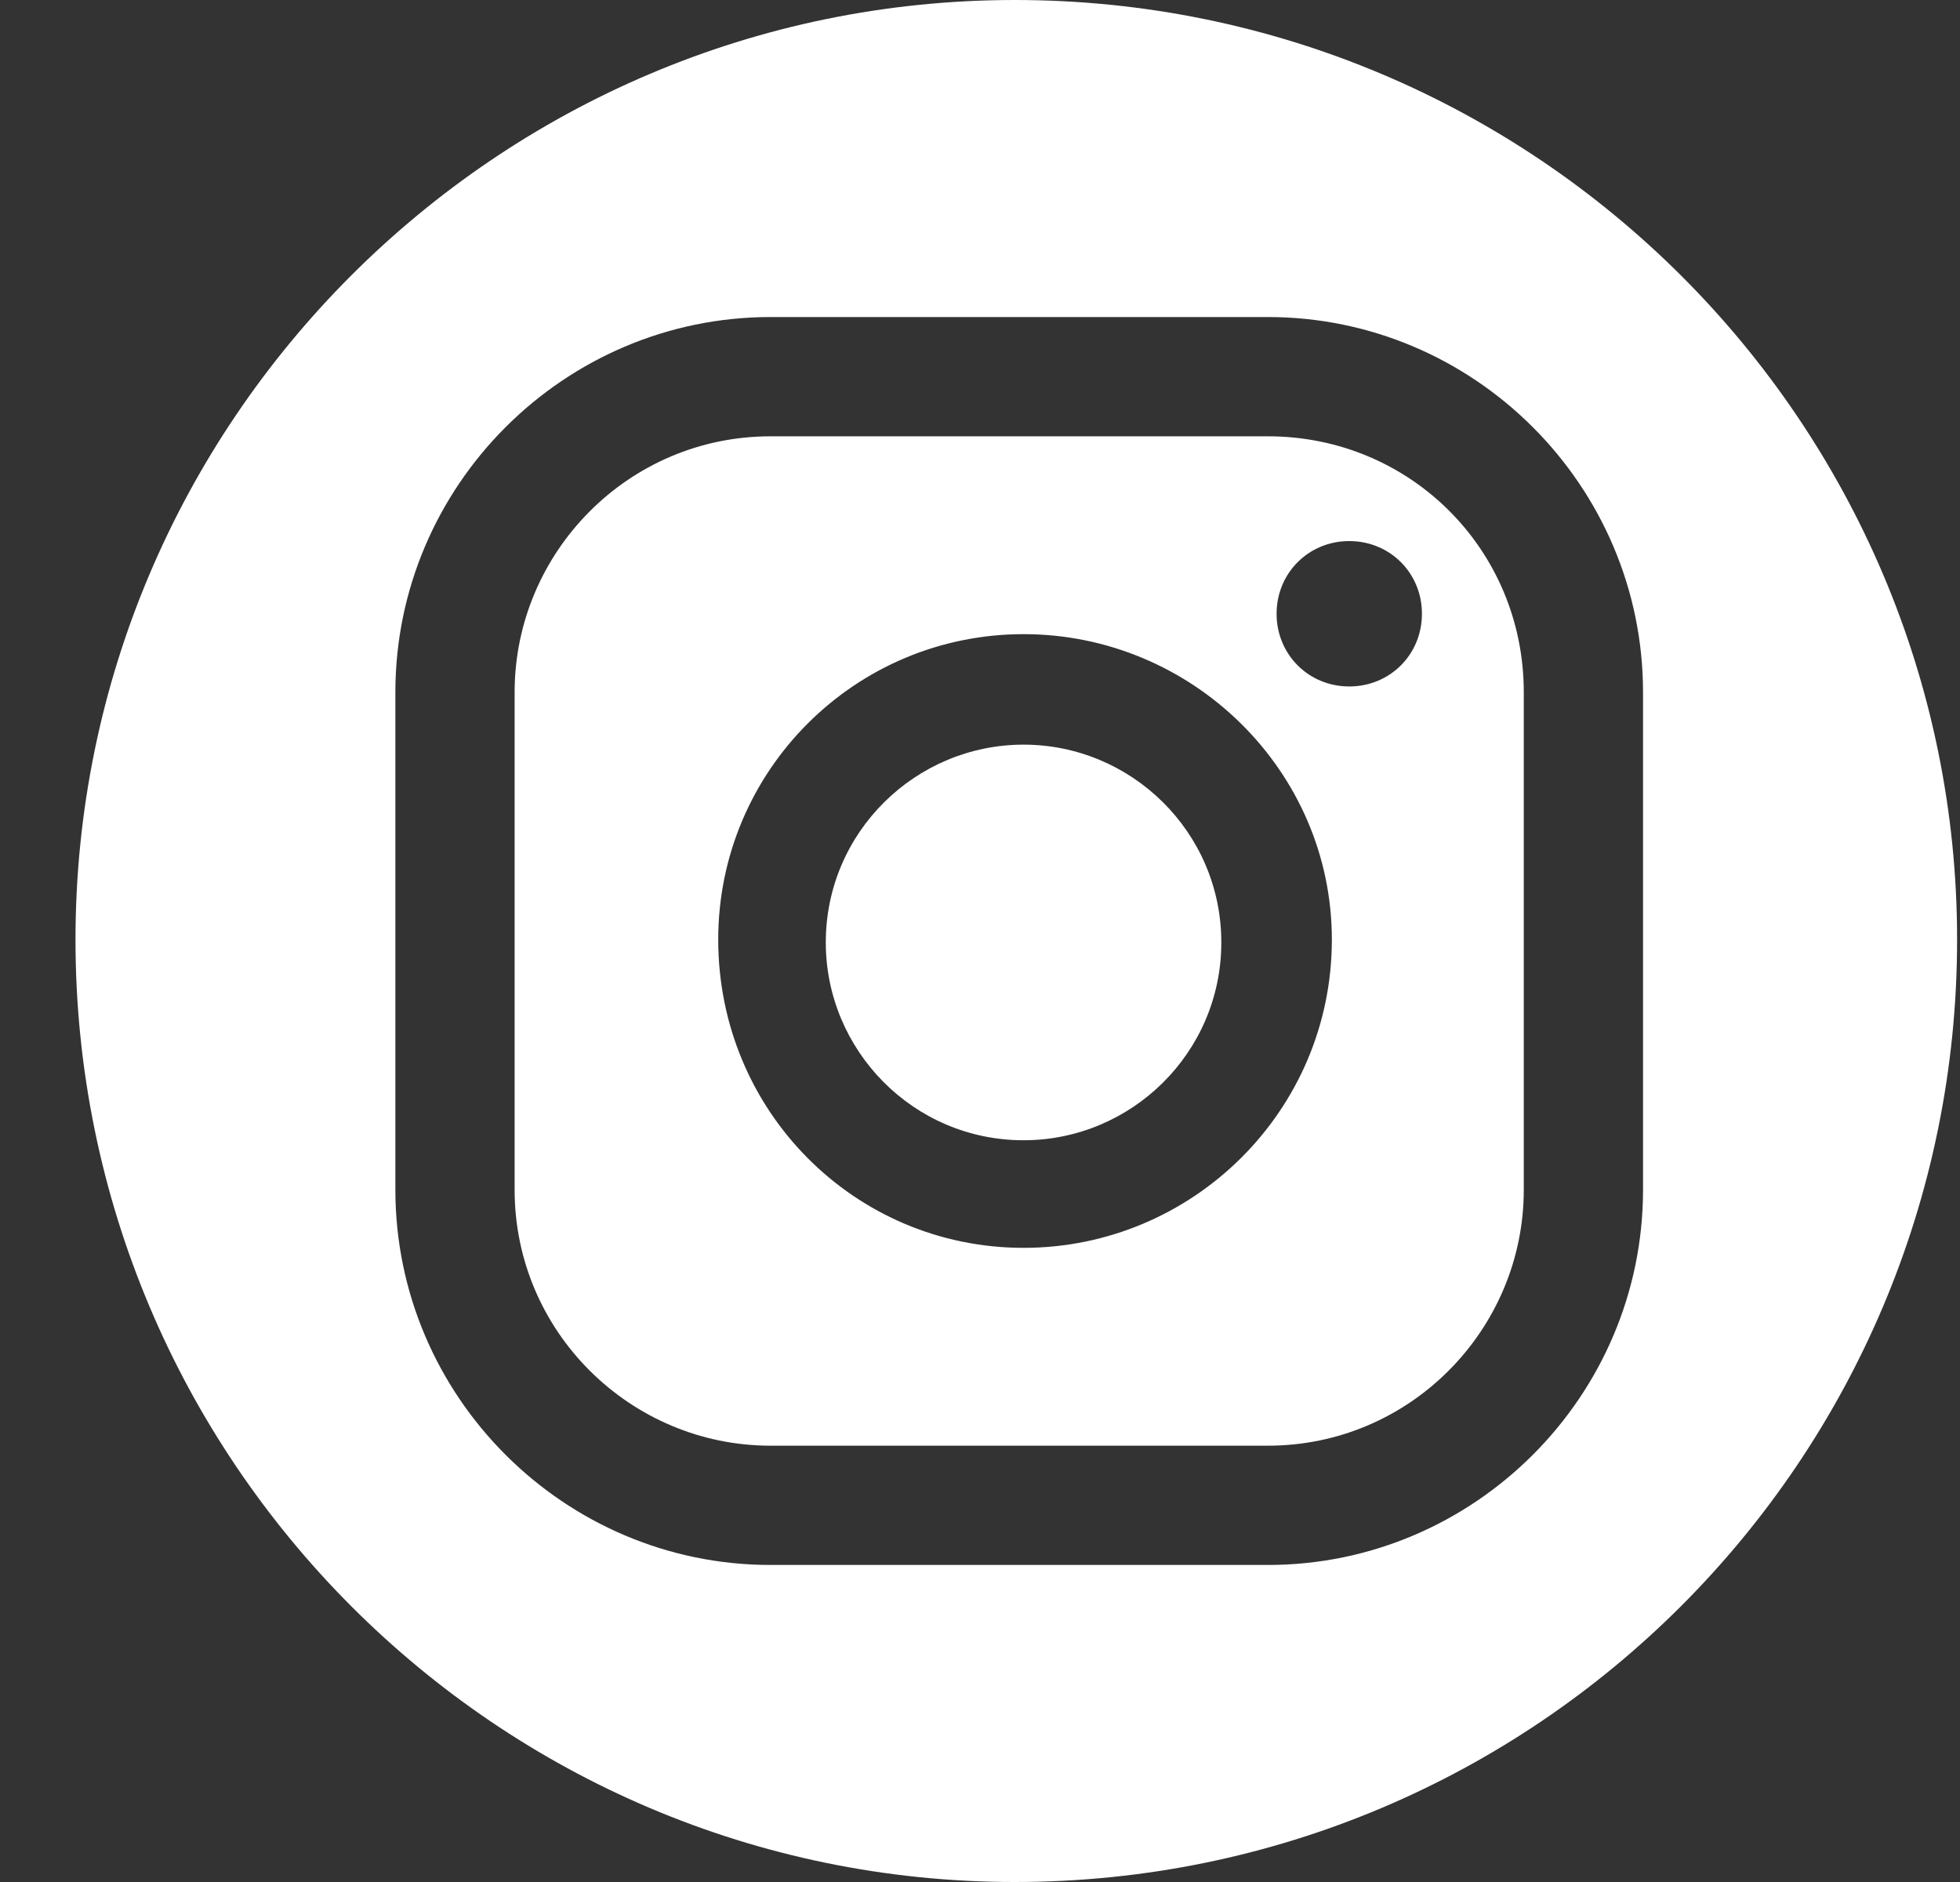 <svg width="25" height="24" viewBox="0 0 25 24" fill="none" xmlns="http://www.w3.org/2000/svg">
<rect x="0" y="0" width="25" height="24" fill="#333333" stroke="none"/>
<path d="M13.056 9.496C11.683 9.496 10.533 10.609 10.533 12.018C10.533 13.391 11.646 14.541 13.056 14.541C14.428 14.541 15.578 13.428 15.578 12.018C15.578 10.609 14.428 9.496 13.056 9.496ZM13.056 9.496C11.683 9.496 10.533 10.609 10.533 12.018C10.533 13.391 11.646 14.541 13.056 14.541C14.428 14.541 15.578 13.428 15.578 12.018C15.578 10.609 14.428 9.496 13.056 9.496ZM12.944 0C6.342 0 0.963 5.379 0.963 11.982C0.963 18.621 6.342 24 12.944 24C19.584 24 24.963 18.621 24.963 11.982C24.963 5.379 19.584 0 12.944 0ZM20.957 15.172C20.957 17.805 18.805 19.957 16.172 19.957H9.828C7.195 19.957 5.043 17.805 5.043 15.172V8.828C5.043 6.195 7.195 4.043 9.828 4.043H16.172C18.805 4.043 20.957 6.195 20.957 8.828V15.172ZM16.172 5.564H9.828C8.011 5.564 6.564 7.048 6.564 8.828V15.172C6.564 16.989 8.048 18.436 9.828 18.436H16.172C17.989 18.436 19.436 16.952 19.436 15.172V8.828C19.436 7.011 17.989 5.564 16.172 5.564ZM13.056 15.913C10.904 15.913 9.161 14.17 9.161 11.982C9.161 9.83 10.904 8.087 13.056 8.087C15.207 8.087 16.988 9.83 16.988 11.982C16.988 14.17 15.207 15.913 13.056 15.913ZM17.21 8.754C16.691 8.754 16.283 8.346 16.283 7.827C16.283 7.308 16.691 6.9 17.21 6.9C17.73 6.9 18.137 7.308 18.137 7.827C18.137 8.346 17.73 8.754 17.21 8.754ZM13.056 9.496C11.683 9.496 10.533 10.609 10.533 12.018C10.533 13.391 11.646 14.541 13.056 14.541C14.428 14.541 15.578 13.428 15.578 12.018C15.578 10.609 14.428 9.496 13.056 9.496Z" fill="white"/>
</svg>
